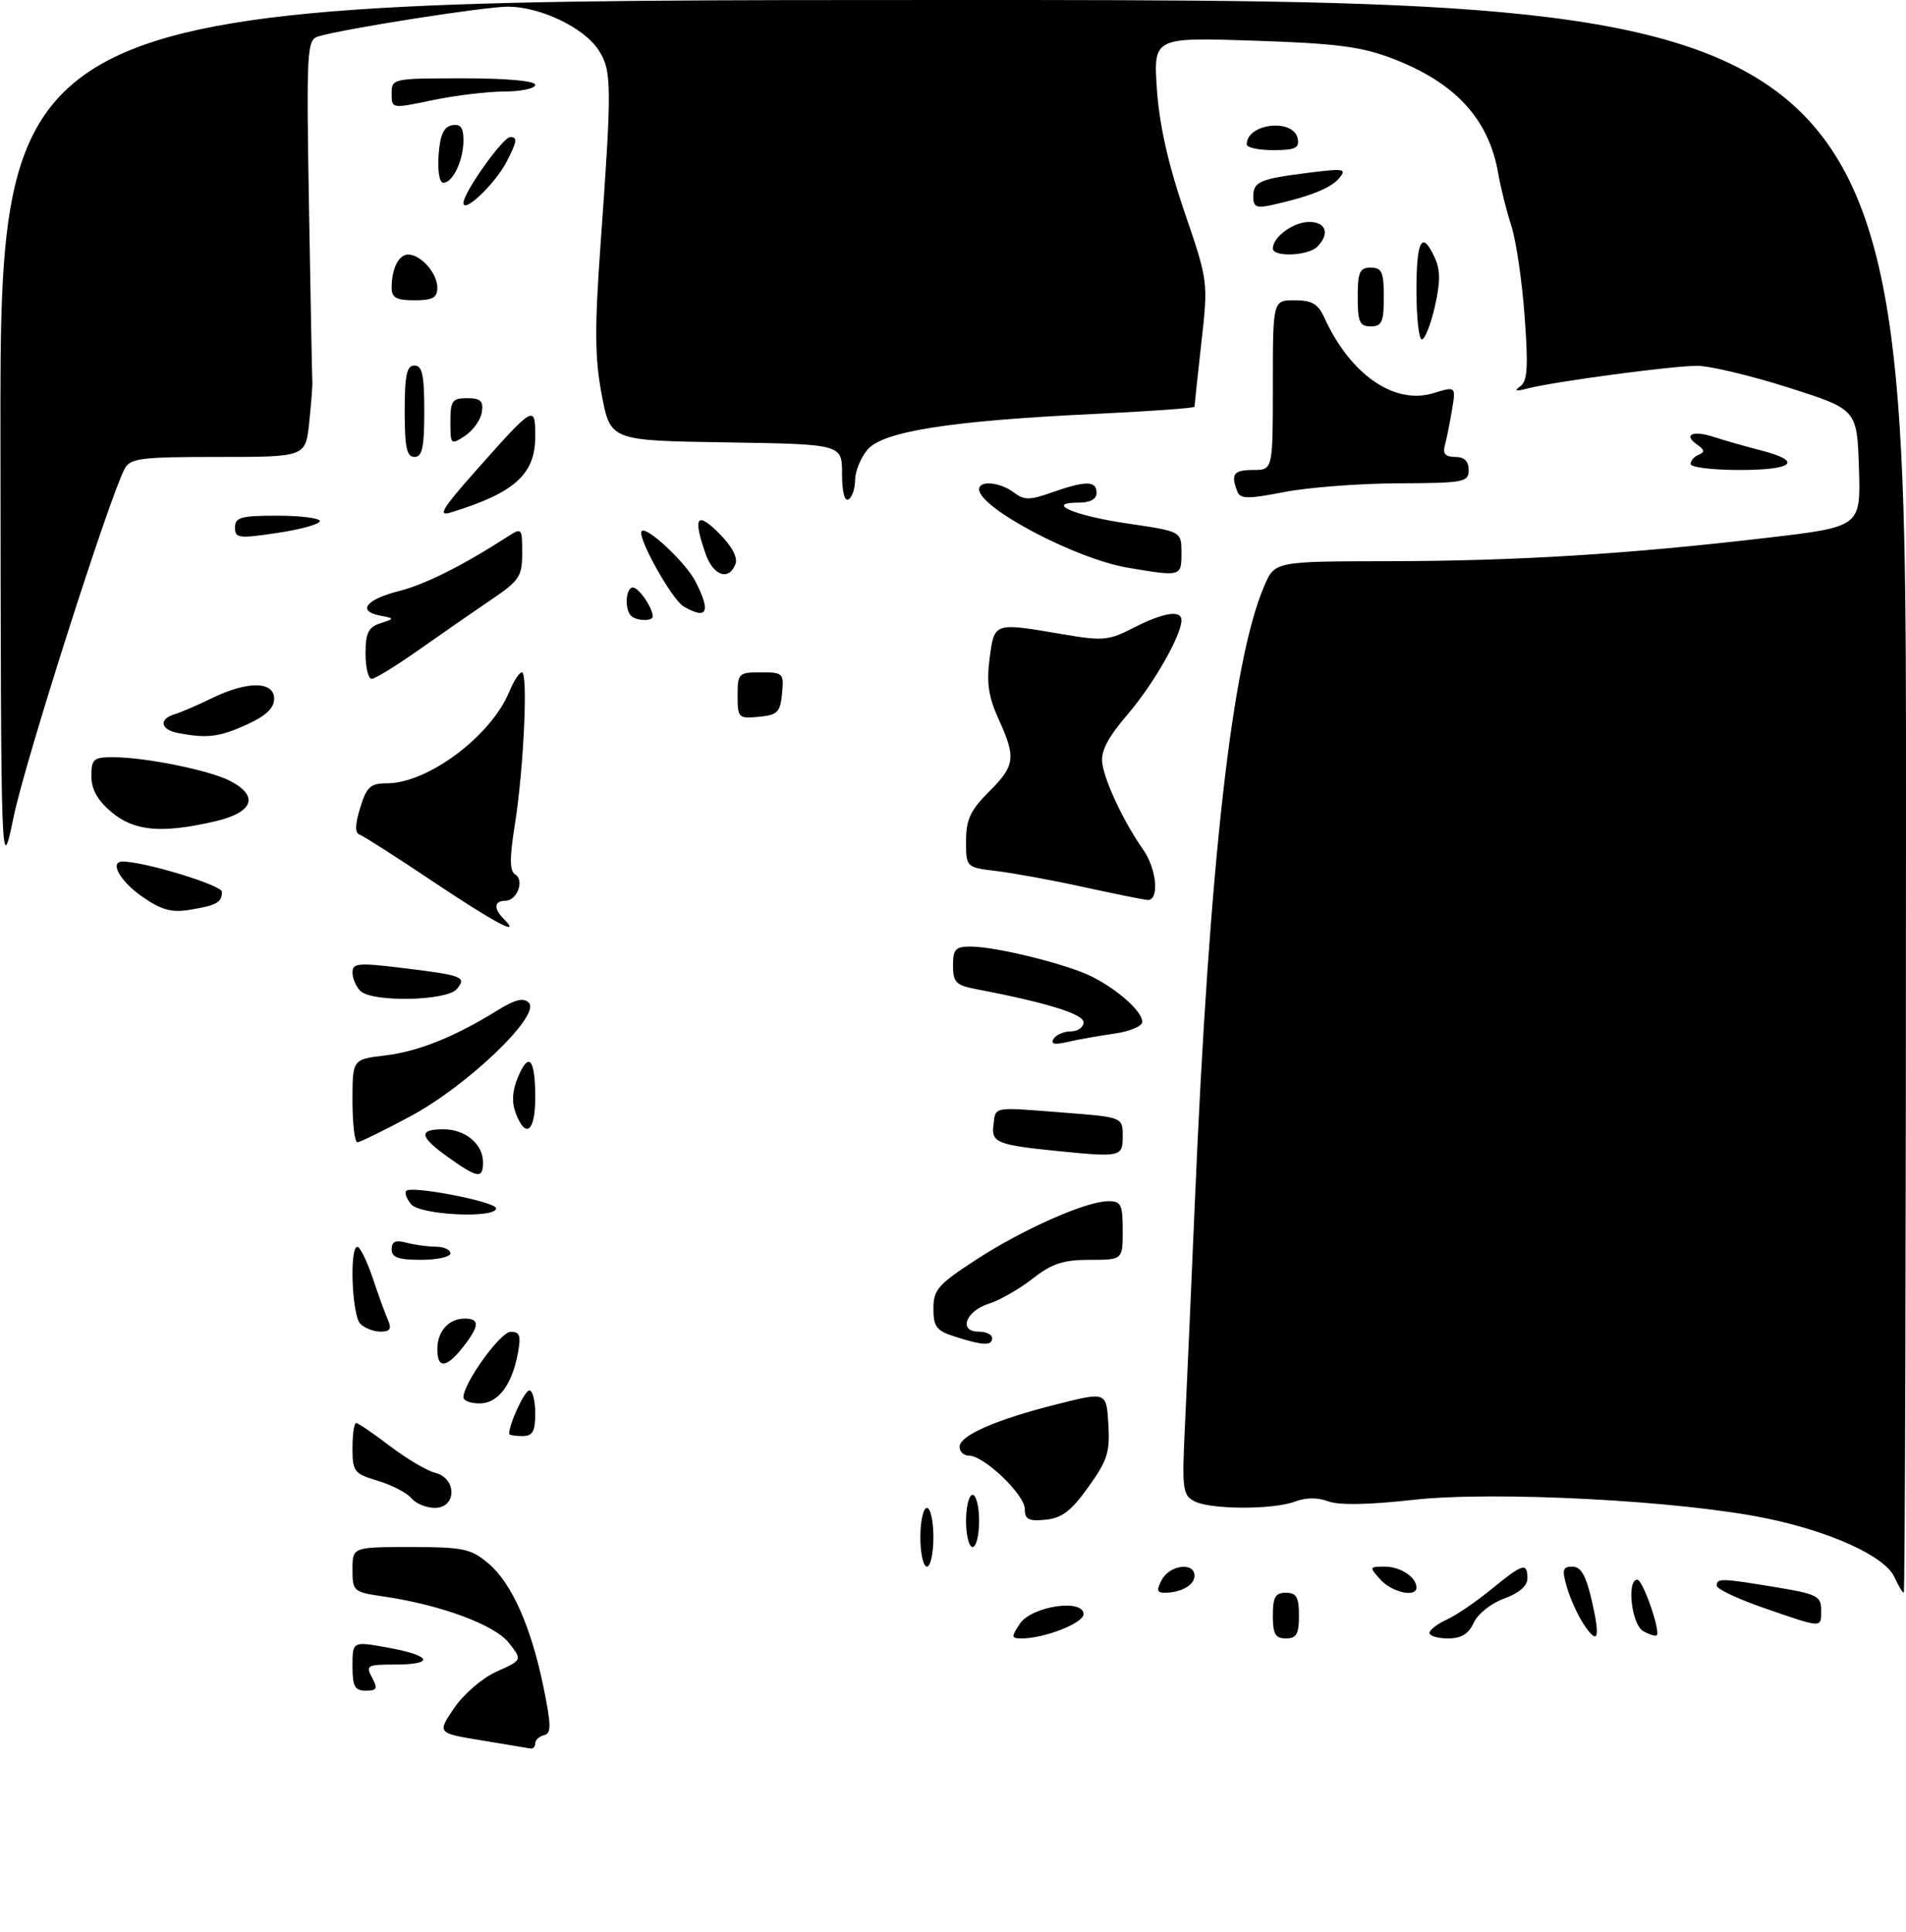 <?xml version="1.0" encoding="UTF-8" standalone="no"?>
<!DOCTYPE svg PUBLIC "-//W3C//DTD SVG 1.1//EN" "http://www.w3.org/Graphics/SVG/1.1/DTD/svg11.dtd" >
<svg xmlns="http://www.w3.org/2000/svg" xmlns:xlink="http://www.w3.org/1999/xlink" version="1.1" viewBox="0 0 292 296">
 <g >
 <path fill="currentColor"
d=" M 73.73 266.61 C 66.97 265.50 66.97 265.50 69.58 261.66 C 71.05 259.50 73.92 257.04 76.11 256.06 C 80.03 254.31 80.03 254.31 77.96 251.68 C 75.78 248.91 67.52 245.85 58.75 244.57 C 54.14 243.90 54.00 243.78 54.00 240.44 C 54.00 237.00 54.00 237.00 62.92 237.00 C 70.96 237.00 72.14 237.25 74.79 239.48 C 78.39 242.50 81.37 249.20 83.27 258.50 C 84.46 264.34 84.47 265.55 83.35 265.82 C 82.61 266.00 82.00 266.56 82.00 267.07 C 82.00 267.58 81.66 267.94 81.25 267.86 C 80.84 267.79 77.46 267.23 73.73 266.61 Z  M 54.00 255.21 C 54.00 251.42 54.00 251.42 59.50 252.42 C 66.17 253.64 66.67 255.00 60.46 255.00 C 56.24 255.00 56.00 255.14 57.00 257.00 C 57.91 258.70 57.76 259.00 56.04 259.00 C 54.35 259.00 54.00 258.36 54.00 255.21 Z  M 156.24 248.75 C 158.02 246.06 166.00 244.86 166.00 247.28 C 166.00 248.65 160.00 251.00 156.51 251.00 C 154.92 251.00 154.89 250.79 156.24 248.75 Z  M 195.00 247.50 C 195.00 244.67 195.38 244.00 197.00 244.00 C 198.62 244.00 199.00 244.67 199.00 247.50 C 199.00 250.33 198.62 251.00 197.00 251.00 C 195.38 251.00 195.00 250.33 195.00 247.50 Z  M 219.00 250.16 C 219.00 249.70 220.18 248.78 221.63 248.12 C 223.07 247.47 226.15 245.37 228.48 243.46 C 233.31 239.51 234.00 239.30 234.00 241.80 C 234.00 242.95 232.72 244.06 230.44 244.89 C 228.46 245.60 226.39 247.24 225.78 248.59 C 224.99 250.31 223.87 251.00 221.84 251.00 C 220.28 251.00 219.00 250.62 219.00 250.16 Z  M 242.55 248.71 C 241.66 247.35 240.53 244.84 240.04 243.12 C 239.27 240.47 239.40 240.00 240.90 240.00 C 242.19 240.00 242.97 241.35 243.85 245.15 C 245.22 251.11 244.83 252.19 242.55 248.71 Z  M 251.74 249.88 C 249.95 248.88 249.17 242.00 250.84 242.00 C 251.68 242.00 254.43 249.90 253.81 250.52 C 253.63 250.70 252.70 250.41 251.74 249.88 Z  M 270.25 246.34 C 266.26 244.96 263.00 243.42 263.00 242.92 C 263.00 241.75 263.67 241.76 272.06 243.15 C 278.36 244.19 279.00 244.51 279.00 246.65 C 279.00 249.46 279.32 249.47 270.25 246.34 Z  M 178.00 242.00 C 179.21 239.73 183.00 239.27 183.00 241.39 C 183.00 242.83 180.93 244.00 178.38 244.00 C 177.24 244.00 177.16 243.57 178.00 242.00 Z  M 211.50 242.00 C 209.74 240.05 209.75 240.00 212.15 240.00 C 214.55 240.00 217.00 241.61 217.00 243.20 C 217.00 244.77 213.28 243.96 211.50 242.00 Z  M 290.23 241.61 C 288.78 238.42 280.47 234.62 270.50 232.58 C 257.32 229.87 228.81 228.39 216.48 229.77 C 209.67 230.53 205.11 230.61 203.49 230.00 C 201.91 229.39 200.07 229.40 198.43 230.02 C 195.06 231.31 185.38 231.27 182.95 229.97 C 181.19 229.03 181.07 228.07 181.52 218.72 C 181.79 213.10 182.49 197.47 183.06 184.00 C 185.26 132.25 188.76 101.19 193.69 89.75 C 195.30 86.00 195.30 86.00 212.90 85.97 C 232.44 85.94 249.34 84.89 270.79 82.38 C 285.07 80.70 285.07 80.70 284.79 71.71 C 284.50 62.72 284.50 62.72 274.00 59.38 C 268.23 57.54 261.93 56.04 260.00 56.04 C 256.18 56.04 238.01 58.47 234.00 59.52 C 232.21 59.99 231.90 59.89 232.89 59.19 C 234.01 58.40 234.15 56.26 233.57 48.42 C 233.18 43.04 232.26 36.81 231.53 34.57 C 230.80 32.33 229.90 28.72 229.52 26.53 C 228.07 18.21 222.95 12.65 213.33 8.97 C 208.53 7.14 204.79 6.65 192.10 6.23 C 176.70 5.72 176.70 5.72 177.24 13.72 C 177.62 19.15 178.96 25.14 181.44 32.41 C 185.10 43.10 185.10 43.10 184.05 52.51 C 183.47 57.69 183.00 62.09 183.00 62.31 C 183.00 62.52 176.14 63.01 167.75 63.41 C 145.43 64.47 135.15 66.10 132.85 68.94 C 131.83 70.19 131.00 72.27 131.00 73.55 C 131.00 74.83 130.55 76.16 130.00 76.50 C 129.39 76.88 129.00 75.35 129.00 72.58 C 129.00 68.05 129.00 68.05 111.26 67.77 C 93.52 67.50 93.52 67.50 92.19 60.50 C 91.12 54.85 91.08 50.41 92.00 37.50 C 93.77 12.89 93.74 10.79 91.67 7.63 C 89.45 4.23 82.80 1.05 77.85 1.02 C 74.33 1.00 52.38 4.45 48.70 5.60 C 47.02 6.13 46.93 7.79 47.34 31.83 C 47.58 45.95 47.81 57.95 47.85 58.50 C 47.89 59.05 47.67 61.86 47.37 64.75 C 46.81 70.00 46.81 70.00 33.44 70.00 C 21.55 70.00 19.96 70.20 19.10 71.81 C 16.74 76.23 3.91 116.41 2.12 125.00 C 0.14 134.50 0.14 134.50 0.07 67.25 C 0.00 0.00 0.00 0.00 146.00 0.00 C 292.00 0.00 292.00 0.00 292.00 122.00 C 292.00 189.10 291.85 244.00 291.66 244.00 C 291.47 244.00 290.83 242.92 290.23 241.61 Z  M 141.00 235.50 C 141.00 233.03 141.45 231.00 142.00 231.00 C 142.55 231.00 143.00 233.03 143.00 235.50 C 143.00 237.97 142.55 240.00 142.00 240.00 C 141.45 240.00 141.00 237.97 141.00 235.50 Z  M 148.00 233.00 C 148.00 230.80 148.45 229.00 149.00 229.00 C 149.55 229.00 150.00 230.80 150.00 233.00 C 150.00 235.20 149.55 237.00 149.00 237.00 C 148.45 237.00 148.00 235.20 148.00 233.00 Z  M 157.00 231.17 C 157.00 228.98 150.75 223.00 148.47 223.00 C 147.66 223.00 147.00 222.39 147.00 221.65 C 147.00 219.91 152.60 217.46 162.00 215.10 C 169.50 213.22 169.50 213.22 169.80 218.16 C 170.07 222.44 169.65 223.75 166.74 227.80 C 164.12 231.47 162.68 232.57 160.19 232.81 C 157.58 233.07 157.00 232.77 157.00 231.17 Z  M 63.00 229.50 C 62.32 228.68 60.02 227.49 57.88 226.85 C 54.25 225.76 54.00 225.44 54.00 221.84 C 54.00 219.73 54.25 218.00 54.56 218.00 C 54.87 218.00 57.20 219.59 59.74 221.53 C 62.28 223.46 65.40 225.31 66.68 225.63 C 70.02 226.47 69.97 231.00 66.62 231.00 C 65.31 231.00 63.69 230.33 63.00 229.50 Z  M 78.00 219.65 C 78.00 218.11 80.38 213.00 81.10 213.00 C 81.59 213.00 82.00 214.57 82.00 216.50 C 82.00 219.33 81.62 220.00 80.00 220.00 C 78.90 220.00 78.00 219.84 78.00 219.65 Z  M 71.00 214.06 C 71.00 211.89 76.64 204.06 78.22 204.03 C 79.63 204.01 79.84 204.60 79.35 207.25 C 78.45 212.16 76.30 215.00 73.48 215.00 C 72.11 215.00 71.00 214.58 71.00 214.06 Z  M 67.00 206.70 C 67.00 203.94 68.74 202.00 71.20 202.00 C 73.54 202.00 73.47 203.13 70.93 206.37 C 68.38 209.61 67.00 209.73 67.00 206.70 Z  M 146.25 204.75 C 143.47 203.86 143.00 203.25 143.00 200.47 C 143.00 197.59 143.71 196.77 149.48 193.02 C 156.67 188.33 166.30 184.06 169.75 184.02 C 171.75 184.00 172.00 184.49 172.00 188.50 C 172.00 193.00 172.00 193.00 166.94 193.00 C 162.88 193.00 161.15 193.57 158.19 195.89 C 156.16 197.47 153.15 199.20 151.50 199.72 C 147.94 200.84 146.78 204.00 149.93 204.00 C 151.07 204.00 152.00 204.45 152.00 205.00 C 152.00 206.20 150.58 206.14 146.25 204.75 Z  M 55.20 202.80 C 53.91 201.51 53.51 190.99 54.75 191.01 C 55.16 191.02 56.21 193.16 57.09 195.76 C 57.96 198.37 59.02 201.29 59.45 202.25 C 60.03 203.57 59.75 204.00 58.31 204.00 C 57.26 204.00 55.86 203.46 55.20 202.80 Z  M 60.00 191.38 C 60.00 190.19 60.60 189.93 62.25 190.37 C 63.49 190.70 65.51 190.98 66.75 190.99 C 67.99 190.99 69.00 191.45 69.00 192.00 C 69.00 192.55 66.97 193.00 64.50 193.00 C 61.02 193.00 60.00 192.63 60.00 191.38 Z  M 62.98 184.48 C 62.28 183.64 61.95 182.72 62.24 182.43 C 63.07 181.59 76.00 184.11 76.00 185.10 C 76.00 186.71 64.37 186.15 62.98 184.48 Z  M 68.74 177.34 C 64.24 174.14 64.03 173.00 67.93 173.00 C 71.29 173.00 74.00 175.26 74.00 178.07 C 74.00 180.62 73.19 180.51 68.74 177.34 Z  M 162.00 176.33 C 152.82 175.41 151.86 175.03 152.19 172.41 C 152.56 169.45 151.88 169.58 163.01 170.45 C 172.00 171.15 172.00 171.15 172.00 174.08 C 172.00 177.23 171.69 177.30 162.00 176.33 Z  M 54.00 168.64 C 54.00 162.28 54.00 162.28 59.00 161.69 C 64.10 161.08 69.58 158.88 76.20 154.79 C 78.93 153.10 80.19 152.79 81.02 153.62 C 82.90 155.50 71.69 166.26 63.00 170.94 C 58.88 173.16 55.16 174.98 54.75 174.99 C 54.34 174.99 54.00 172.14 54.00 168.64 Z  M 79.01 170.53 C 78.37 168.84 78.48 167.10 79.35 165.01 C 81.03 161.02 82.00 162.18 82.00 168.17 C 82.00 173.37 80.53 174.53 79.01 170.53 Z  M 161.41 159.14 C 161.80 158.52 162.99 158.00 164.06 158.00 C 165.13 158.00 166.00 157.37 166.00 156.61 C 166.00 155.33 160.33 153.59 149.25 151.47 C 146.47 150.93 146.00 150.42 146.00 147.92 C 146.00 145.40 146.37 145.00 148.75 145.01 C 152.71 145.04 163.56 147.73 167.30 149.62 C 171.30 151.64 175.00 154.97 175.00 156.54 C 175.00 157.20 173.09 158.01 170.75 158.34 C 168.41 158.67 165.20 159.24 163.60 159.61 C 161.55 160.09 160.91 159.96 161.41 159.14 Z  M 55.20 151.80 C 54.54 151.14 54.00 149.87 54.00 148.98 C 54.00 147.56 54.88 147.47 61.25 148.24 C 70.91 149.40 71.54 149.64 69.99 151.51 C 68.46 153.36 56.98 153.58 55.20 151.80 Z  M 66.31 135.03 C 60.71 131.28 55.65 128.05 55.08 127.85 C 54.36 127.61 54.39 126.32 55.18 123.75 C 56.17 120.53 56.75 120.00 59.27 120.00 C 65.53 120.00 75.19 112.79 78.00 106.01 C 78.68 104.35 79.56 103.00 79.96 103.00 C 80.92 103.00 80.23 117.86 78.87 126.37 C 78.05 131.50 78.07 133.42 78.92 133.95 C 80.40 134.86 79.22 138.00 77.39 138.00 C 75.68 138.00 75.60 139.20 77.20 140.80 C 80.02 143.62 75.81 141.39 66.31 135.03 Z  M 21.75 137.34 C 18.41 135.01 16.73 132.02 18.75 131.99 C 21.93 131.93 34.00 135.60 34.00 136.62 C 34.00 138.26 33.21 138.70 28.99 139.39 C 26.26 139.83 24.69 139.39 21.75 137.34 Z  M 166.00 135.89 C 161.32 134.86 155.36 133.77 152.75 133.45 C 148.00 132.88 148.00 132.88 148.00 128.84 C 148.00 125.56 148.66 124.14 151.50 121.30 C 155.53 117.27 155.69 116.11 152.96 110.11 C 151.43 106.73 151.12 104.59 151.61 100.86 C 152.35 95.31 152.21 95.36 162.73 97.15 C 168.98 98.22 169.83 98.14 173.71 96.15 C 178.25 93.83 181.00 93.40 181.00 95.01 C 181.00 97.32 176.71 104.83 172.76 109.43 C 169.70 113.01 168.63 115.06 168.87 116.92 C 169.24 119.73 172.20 126.00 175.13 130.15 C 177.25 133.17 177.65 138.07 175.75 137.87 C 175.06 137.80 170.68 136.91 166.00 135.89 Z  M 17.08 124.41 C 14.94 122.61 14.00 120.93 14.00 118.91 C 14.00 116.28 14.32 116.00 17.32 116.00 C 22.24 116.00 32.07 117.99 35.23 119.62 C 39.75 121.96 38.82 124.47 32.92 125.83 C 24.74 127.72 20.56 127.34 17.08 124.41 Z  M 27.25 112.29 C 24.57 111.78 24.29 110.15 26.75 109.42 C 27.71 109.13 30.30 108.02 32.50 106.94 C 37.93 104.30 42.00 104.34 42.00 107.05 C 42.00 108.49 40.74 109.67 37.75 111.03 C 33.57 112.93 31.70 113.15 27.25 112.29 Z  M 113.00 106.56 C 113.00 103.15 113.15 103.00 116.56 103.00 C 119.98 103.00 120.11 103.13 119.81 106.25 C 119.54 109.11 119.11 109.54 116.25 109.81 C 113.13 110.11 113.00 109.98 113.00 106.56 Z  M 56.00 100.12 C 56.00 96.98 56.43 96.09 58.25 95.49 C 60.50 94.75 60.50 94.75 58.19 94.30 C 54.68 93.61 56.07 91.83 61.12 90.55 C 65.13 89.53 70.85 86.67 77.75 82.22 C 79.95 80.80 80.00 80.86 80.00 84.72 C 80.00 88.31 79.57 88.95 75.25 91.87 C 72.64 93.64 67.66 97.09 64.19 99.54 C 60.71 101.99 57.45 104.00 56.94 104.00 C 56.42 104.00 56.00 102.25 56.00 100.12 Z  M 96.67 94.33 C 95.65 93.31 95.87 90.00 96.96 90.00 C 97.86 90.00 100.00 93.13 100.00 94.43 C 100.00 95.22 97.48 95.14 96.67 94.33 Z  M 104.74 92.91 C 102.92 91.86 97.52 82.15 98.31 81.36 C 99.09 80.58 105.02 86.14 106.54 89.07 C 108.95 93.74 108.36 95.02 104.74 92.91 Z  M 108.10 84.85 C 106.13 79.20 106.73 78.27 110.14 81.68 C 112.13 83.67 113.06 85.41 112.67 86.41 C 111.67 89.03 109.27 88.21 108.10 84.85 Z  M 172.78 86.97 C 164.79 85.62 150.00 77.82 150.00 74.95 C 150.00 73.55 153.22 73.85 155.34 75.46 C 156.91 76.65 157.76 76.64 161.21 75.42 C 166.36 73.61 168.00 73.63 168.00 75.50 C 168.00 76.46 167.03 77.00 165.30 77.00 C 159.91 77.00 164.63 79.02 172.81 80.21 C 181.00 81.41 181.00 81.41 181.00 84.70 C 181.00 88.34 180.96 88.35 172.78 86.97 Z  M 36.00 80.81 C 36.00 79.25 36.90 79.00 42.50 79.00 C 46.08 79.00 49.00 79.38 49.00 79.83 C 49.00 80.29 46.08 81.11 42.50 81.64 C 36.54 82.53 36.00 82.46 36.00 80.81 Z  M 72.75 72.28 C 81.84 62.03 82.00 61.93 82.00 66.88 C 82.00 72.67 78.83 75.51 69.02 78.52 C 67.03 79.13 67.75 77.93 72.75 72.28 Z  M 189.54 75.25 C 188.53 72.61 188.99 72.00 192.00 72.00 C 195.00 72.00 195.00 72.00 195.00 59.00 C 195.00 46.00 195.00 46.00 198.34 46.00 C 200.99 46.00 201.93 46.55 202.90 48.69 C 206.87 57.39 213.63 62.06 219.59 60.23 C 223.06 59.17 223.06 59.17 222.44 62.83 C 222.10 64.85 221.61 67.29 221.35 68.25 C 221.00 69.51 221.45 70.00 222.93 70.00 C 224.33 70.00 225.00 70.64 225.00 72.00 C 225.00 73.87 224.32 74.00 214.25 74.04 C 208.34 74.06 200.48 74.66 196.79 75.37 C 191.08 76.48 190.01 76.46 189.54 75.25 Z  M 259.00 71.08 C 259.00 70.58 259.56 69.94 260.25 69.66 C 261.20 69.28 261.14 68.90 260.03 68.13 C 257.79 66.58 259.31 65.87 262.59 66.95 C 264.19 67.47 267.41 68.39 269.75 68.99 C 276.27 70.66 274.82 72.00 266.50 72.00 C 262.38 72.00 259.00 71.59 259.00 71.08 Z  M 62.00 63.00 C 62.00 57.44 62.31 56.00 63.50 56.00 C 64.69 56.00 65.00 57.44 65.00 63.00 C 65.00 68.56 64.69 70.00 63.50 70.00 C 62.31 70.00 62.00 68.56 62.00 63.00 Z  M 69.00 64.62 C 69.00 61.40 69.28 61.00 71.57 61.00 C 73.63 61.00 74.08 61.43 73.82 63.14 C 73.64 64.31 72.49 65.94 71.25 66.76 C 69.06 68.21 69.00 68.15 69.00 64.62 Z  M 217.00 44.50 C 217.00 36.72 217.86 35.20 219.82 39.51 C 220.68 41.39 220.67 43.26 219.81 47.01 C 219.18 49.75 218.28 52.00 217.83 52.00 C 217.37 52.00 217.00 48.62 217.00 44.50 Z  M 208.00 45.50 C 208.00 41.67 208.30 41.00 210.00 41.00 C 211.70 41.00 212.00 41.67 212.00 45.50 C 212.00 49.33 211.70 50.00 210.00 50.00 C 208.30 50.00 208.00 49.33 208.00 45.50 Z  M 60.00 44.08 C 60.00 41.15 61.07 39.00 62.54 39.00 C 64.48 39.00 67.00 41.86 67.00 44.07 C 67.00 45.61 66.29 46.00 63.50 46.00 C 60.72 46.00 60.00 45.61 60.00 44.08 Z  M 195.00 38.07 C 195.00 36.30 198.15 34.00 200.57 34.00 C 203.17 34.00 203.76 35.84 201.80 37.80 C 200.39 39.21 195.00 39.42 195.00 38.07 Z  M 71.00 31.09 C 71.00 29.51 77.05 21.00 78.17 21.00 C 79.32 21.00 79.22 21.68 77.60 24.80 C 75.83 28.19 71.00 32.79 71.00 31.09 Z  M 192.00 30.13 C 192.00 27.82 192.98 27.40 200.59 26.45 C 205.92 25.78 206.36 25.86 205.16 27.30 C 203.89 28.83 200.63 30.13 194.75 31.43 C 192.50 31.93 192.00 31.69 192.00 30.13 Z  M 67.19 23.76 C 67.42 20.66 67.97 19.43 69.25 19.19 C 70.56 18.94 71.00 19.52 71.00 21.49 C 71.00 24.58 69.37 28.00 67.91 28.00 C 67.32 28.00 67.02 26.18 67.19 23.76 Z  M 191.00 22.12 C 191.00 18.88 198.21 18.08 198.81 21.25 C 199.09 22.68 198.41 23.00 195.07 23.00 C 192.83 23.00 191.00 22.61 191.00 22.12 Z  M 60.00 14.33 C 60.00 12.03 60.15 12.00 71.00 12.00 C 77.67 12.00 82.00 12.39 82.00 13.00 C 82.00 13.55 79.86 14.01 77.25 14.02 C 74.64 14.03 69.69 14.63 66.25 15.35 C 60.00 16.66 60.00 16.66 60.00 14.33 Z "/>
</g>
</svg>